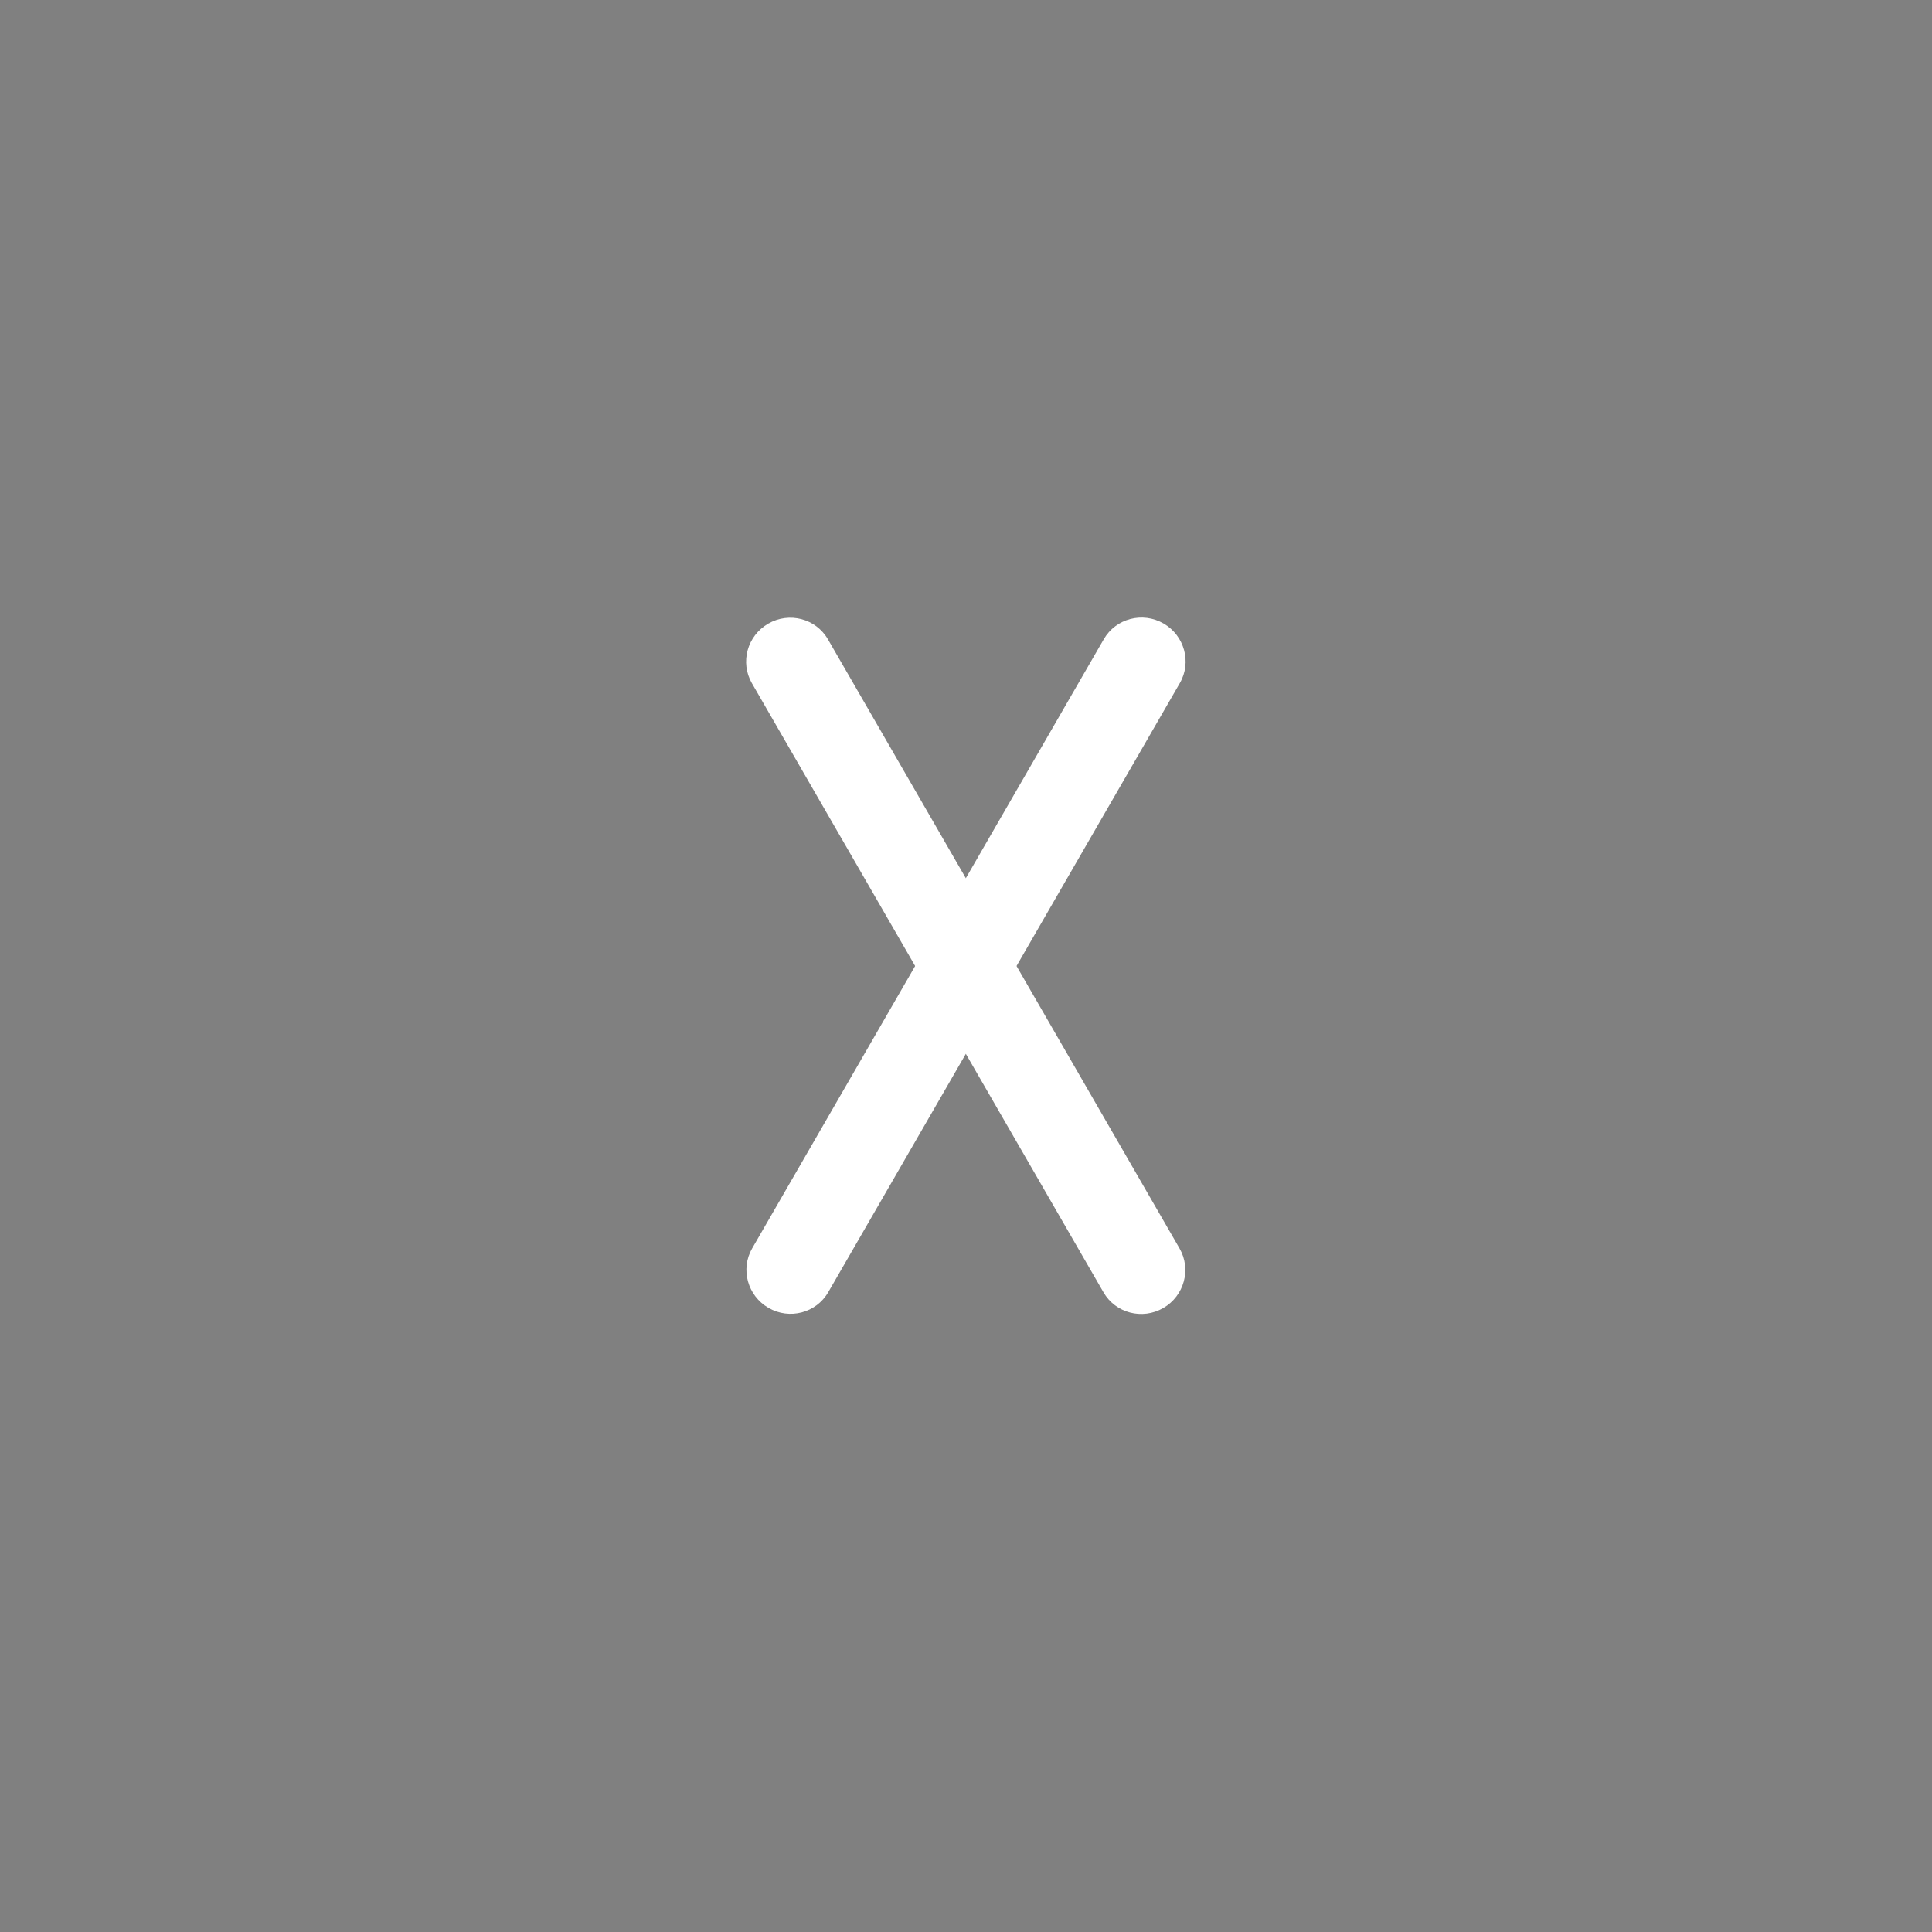 <?xml version="1.0" encoding="UTF-8" standalone="no"?>
<svg viewBox="0 0 50 50"
 xmlns="http://www.w3.org/2000/svg" xmlns:xlink="http://www.w3.org/1999/xlink"  version="1.2" baseProfile="tiny">
<rect x="0" y="0" width="50" height="50" fill="#808080" stroke="none"/>
<title>Qt SVG Document</title>
<desc>Generated with Qt</desc>
<defs>
</defs>
<g fill="none" stroke="black" stroke-width="1" fill-rule="evenodd" stroke-linecap="square" stroke-linejoin="bevel" >

<g fill="#000000" fill-opacity="1" stroke="none" transform="matrix(2.273,0,0,2.273,0,0)"
font-family="Noto Sans" font-size="10" font-weight="400" font-style="normal" 
opacity="0.001" >
<rect x="0" y="0" width="22" height="22"/>
</g>

<g fill="#ffffff" fill-opacity="1" stroke="none" transform="matrix(1.136,1.968,-1.968,1.136,3.41,-11.444)"
font-family="Noto Sans" font-size="10" font-weight="400" font-style="normal" 
>
<path vector-effect="none" fill-rule="evenodd" d="M14.137,-0.209 C14.137,-0.485 14.358,-0.709 14.632,-0.709 L22.642,-0.709 C22.915,-0.709 23.137,-0.485 23.137,-0.209 C23.137,0.067 22.915,0.291 22.642,0.291 L14.632,0.291 C14.358,0.291 14.137,0.067 14.137,-0.209 "/>
</g>

<g fill="#ffffff" fill-opacity="1" stroke="none" transform="matrix(-1.136,1.968,1.968,1.136,3.41,-11.444)"
font-family="Noto Sans" font-size="10" font-weight="400" font-style="normal" 
>
<path vector-effect="none" fill-rule="evenodd" d="M4.637,16.245 C4.637,15.969 4.859,15.745 5.132,15.745 L13.142,15.745 C13.416,15.745 13.637,15.969 13.637,16.245 C13.637,16.521 13.416,16.745 13.142,16.745 L5.132,16.745 C4.859,16.745 4.637,16.521 4.637,16.245 "/>
</g>

<g fill="none" stroke="#000000" stroke-opacity="1" stroke-width="1" stroke-linecap="square" stroke-linejoin="bevel" transform="matrix(1,0,0,1,0,0)"
font-family="Noto Sans" font-size="10" font-weight="400" font-style="normal" 
>
</g>
</g>
</svg>
